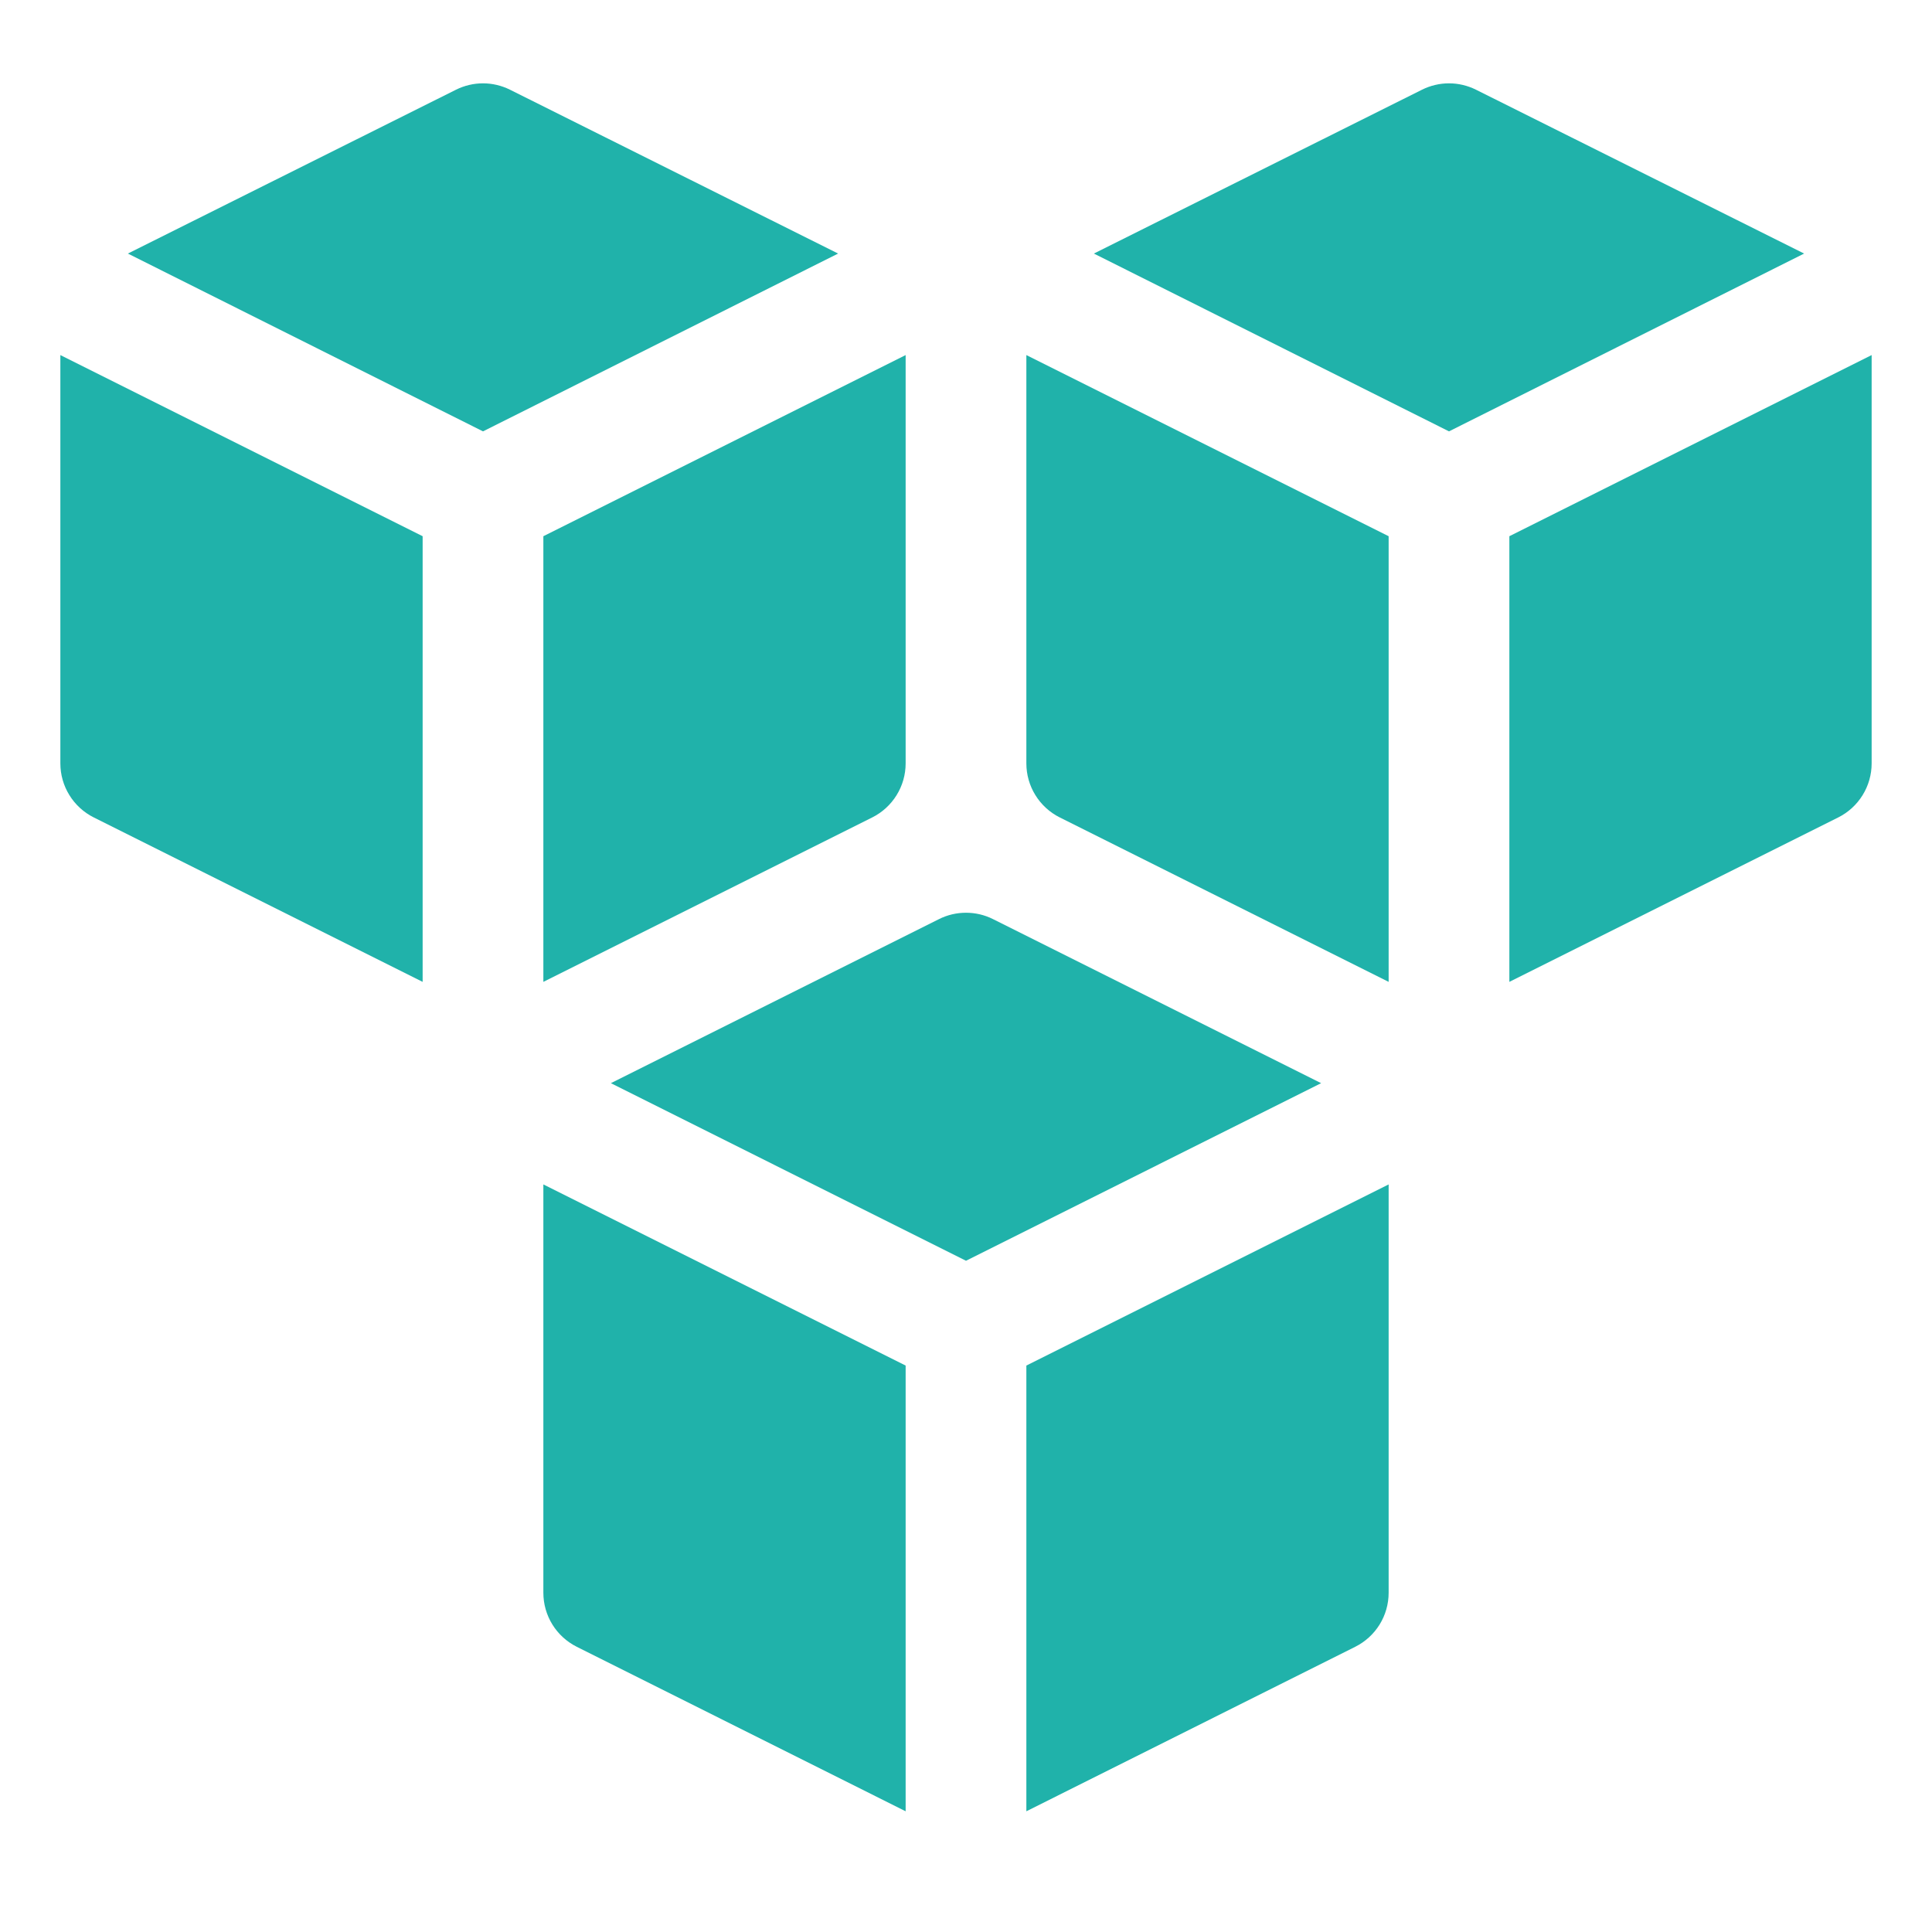 <svg width="37" height="37" viewBox="0 0 37 37" fill="none" xmlns="http://www.w3.org/2000/svg">
<path d="M18.5 24.145L25.301 20.744L19.017 17.602C18.856 17.521 18.679 17.48 18.5 17.48C18.321 17.48 18.144 17.521 17.983 17.602L11.699 20.744L18.5 24.145Z" fill="#20B2AA"/>
<path d="M19.656 26.152V34.688L25.954 31.538C26.146 31.442 26.308 31.294 26.421 31.112C26.534 30.929 26.594 30.719 26.594 30.504V22.683L19.656 26.152Z" fill="#20B2AA"/>
<path d="M17.344 26.152L10.406 22.683V30.504C10.406 30.719 10.466 30.929 10.579 31.112C10.692 31.294 10.854 31.442 11.046 31.538L17.344 34.688V26.152Z" fill="#20B2AA"/>
<path d="M9.25 8.261L16.051 4.856L9.767 1.718C9.606 1.638 9.429 1.596 9.25 1.596C9.071 1.596 8.894 1.638 8.733 1.718L2.449 4.856L9.25 8.261Z" fill="#20B2AA"/>
<path d="M10.406 10.269V18.804L16.704 15.655C16.896 15.559 17.058 15.411 17.171 15.228C17.284 15.046 17.344 14.835 17.344 14.621V6.8L10.406 10.269Z" fill="#20B2AA"/>
<path d="M8.094 10.269L1.156 6.8V14.621C1.156 14.835 1.216 15.046 1.329 15.228C1.442 15.411 1.604 15.559 1.796 15.655L8.094 18.804V10.269Z" fill="#20B2AA"/>
<path d="M27.75 8.261L34.551 4.856L28.267 1.718C28.106 1.638 27.929 1.596 27.75 1.596C27.571 1.596 27.394 1.638 27.233 1.718L20.949 4.856L27.75 8.261Z" fill="#20B2AA"/>
<path d="M28.906 10.269V18.804L35.204 15.655C35.396 15.559 35.558 15.411 35.671 15.228C35.784 15.046 35.844 14.835 35.844 14.621V6.8L28.906 10.269Z" fill="#20B2AA"/>
<path d="M26.594 10.269L19.656 6.8V14.621C19.656 14.835 19.716 15.046 19.829 15.228C19.942 15.411 20.104 15.559 20.296 15.655L26.594 18.804V10.269Z" fill="#20B2AA"/>
</svg>
